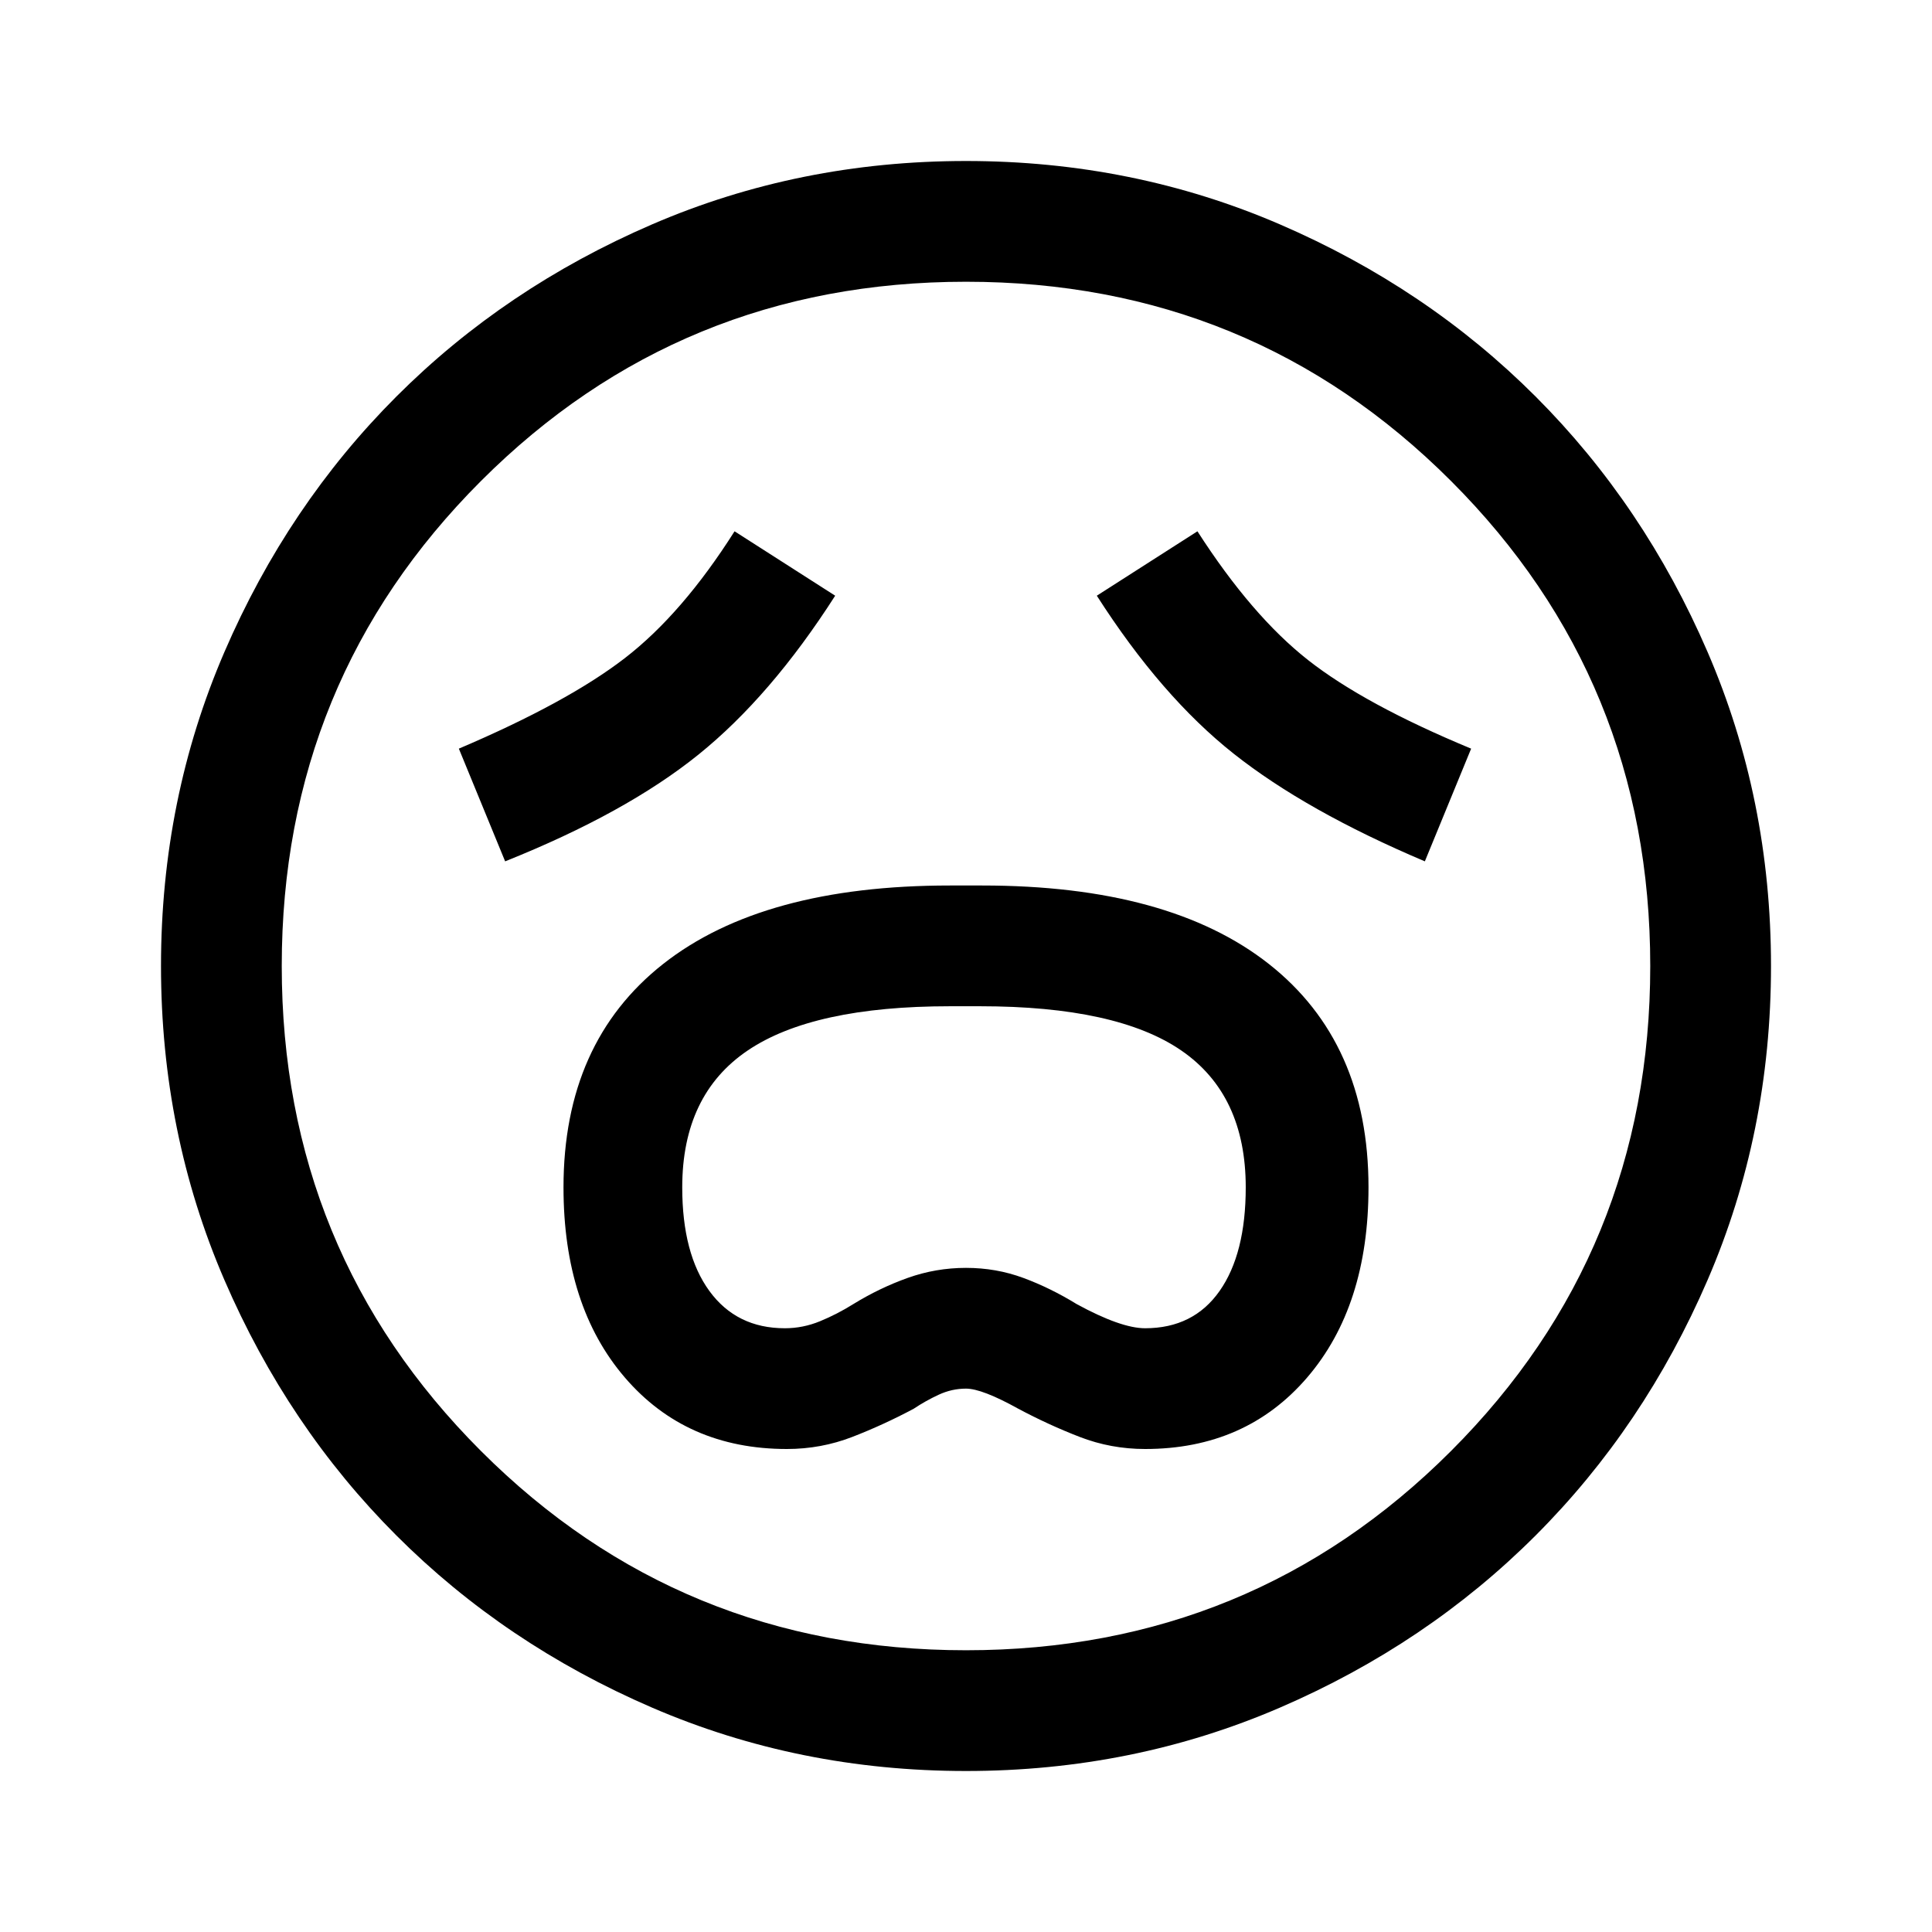 <svg xmlns="http://www.w3.org/2000/svg" width="48" height="48" viewBox="0 0 48 48"><path d="M19.55 36q.85 0 1.625-.3T22.7 35q.3-.2.625-.35.325-.15.675-.15.4 0 1.3.5.75.4 1.525.7.775.3 1.625.3 2.5 0 4.025-1.775Q34 32.45 34 29.5q0-3.6-2.475-5.55Q29.05 22 24.4 22h-.8q-4.65 0-7.125 1.95Q14 25.9 14 29.5q0 2.95 1.525 4.725Q17.05 36 19.55 36Zm-.05-3q-1.2 0-1.875-.925T16.95 29.5q0-2.3 1.625-3.4T23.6 25h.75q3.4 0 5 1.1t1.6 3.4q0 1.65-.65 2.575-.65.925-1.85.925-.6 0-1.7-.6-.65-.4-1.325-.65-.675-.25-1.425-.25t-1.45.25q-.7.25-1.35.65-.4.25-.825.425Q19.95 33 19.5 33Zm-6.95-11.6q3-1.2 4.8-2.65 1.8-1.45 3.4-3.95l-2.5-1.6q-1.3 2.05-2.725 3.15T11.4 18.6Zm22.85 0 1.15-2.8q-2.65-1.1-4.05-2.2t-2.75-3.2l-2.5 1.6q1.6 2.5 3.4 3.925 1.8 1.425 4.75 2.675ZM24 44q-4.15 0-7.8-1.575-3.65-1.575-6.35-4.275-2.7-2.7-4.275-6.35Q4 28.15 4 24t1.575-7.8Q7.15 12.55 9.85 9.85q2.7-2.7 6.35-4.275Q19.85 4 24 4t7.8 1.575q3.65 1.575 6.35 4.275 2.7 2.7 4.275 6.35Q44 19.85 44 24t-1.575 7.8q-1.575 3.65-4.275 6.35-2.7 2.7-6.35 4.275Q28.15 44 24 44Zm0-20Zm0 17q7.1 0 12.05-4.95Q41 31.1 41 24q0-7.1-4.95-12.05Q31.1 7 24 7q-7.1 0-12.05 4.95Q7 16.9 7 24q0 7.1 4.95 12.05Q16.9 41 24 41Z"/></svg>